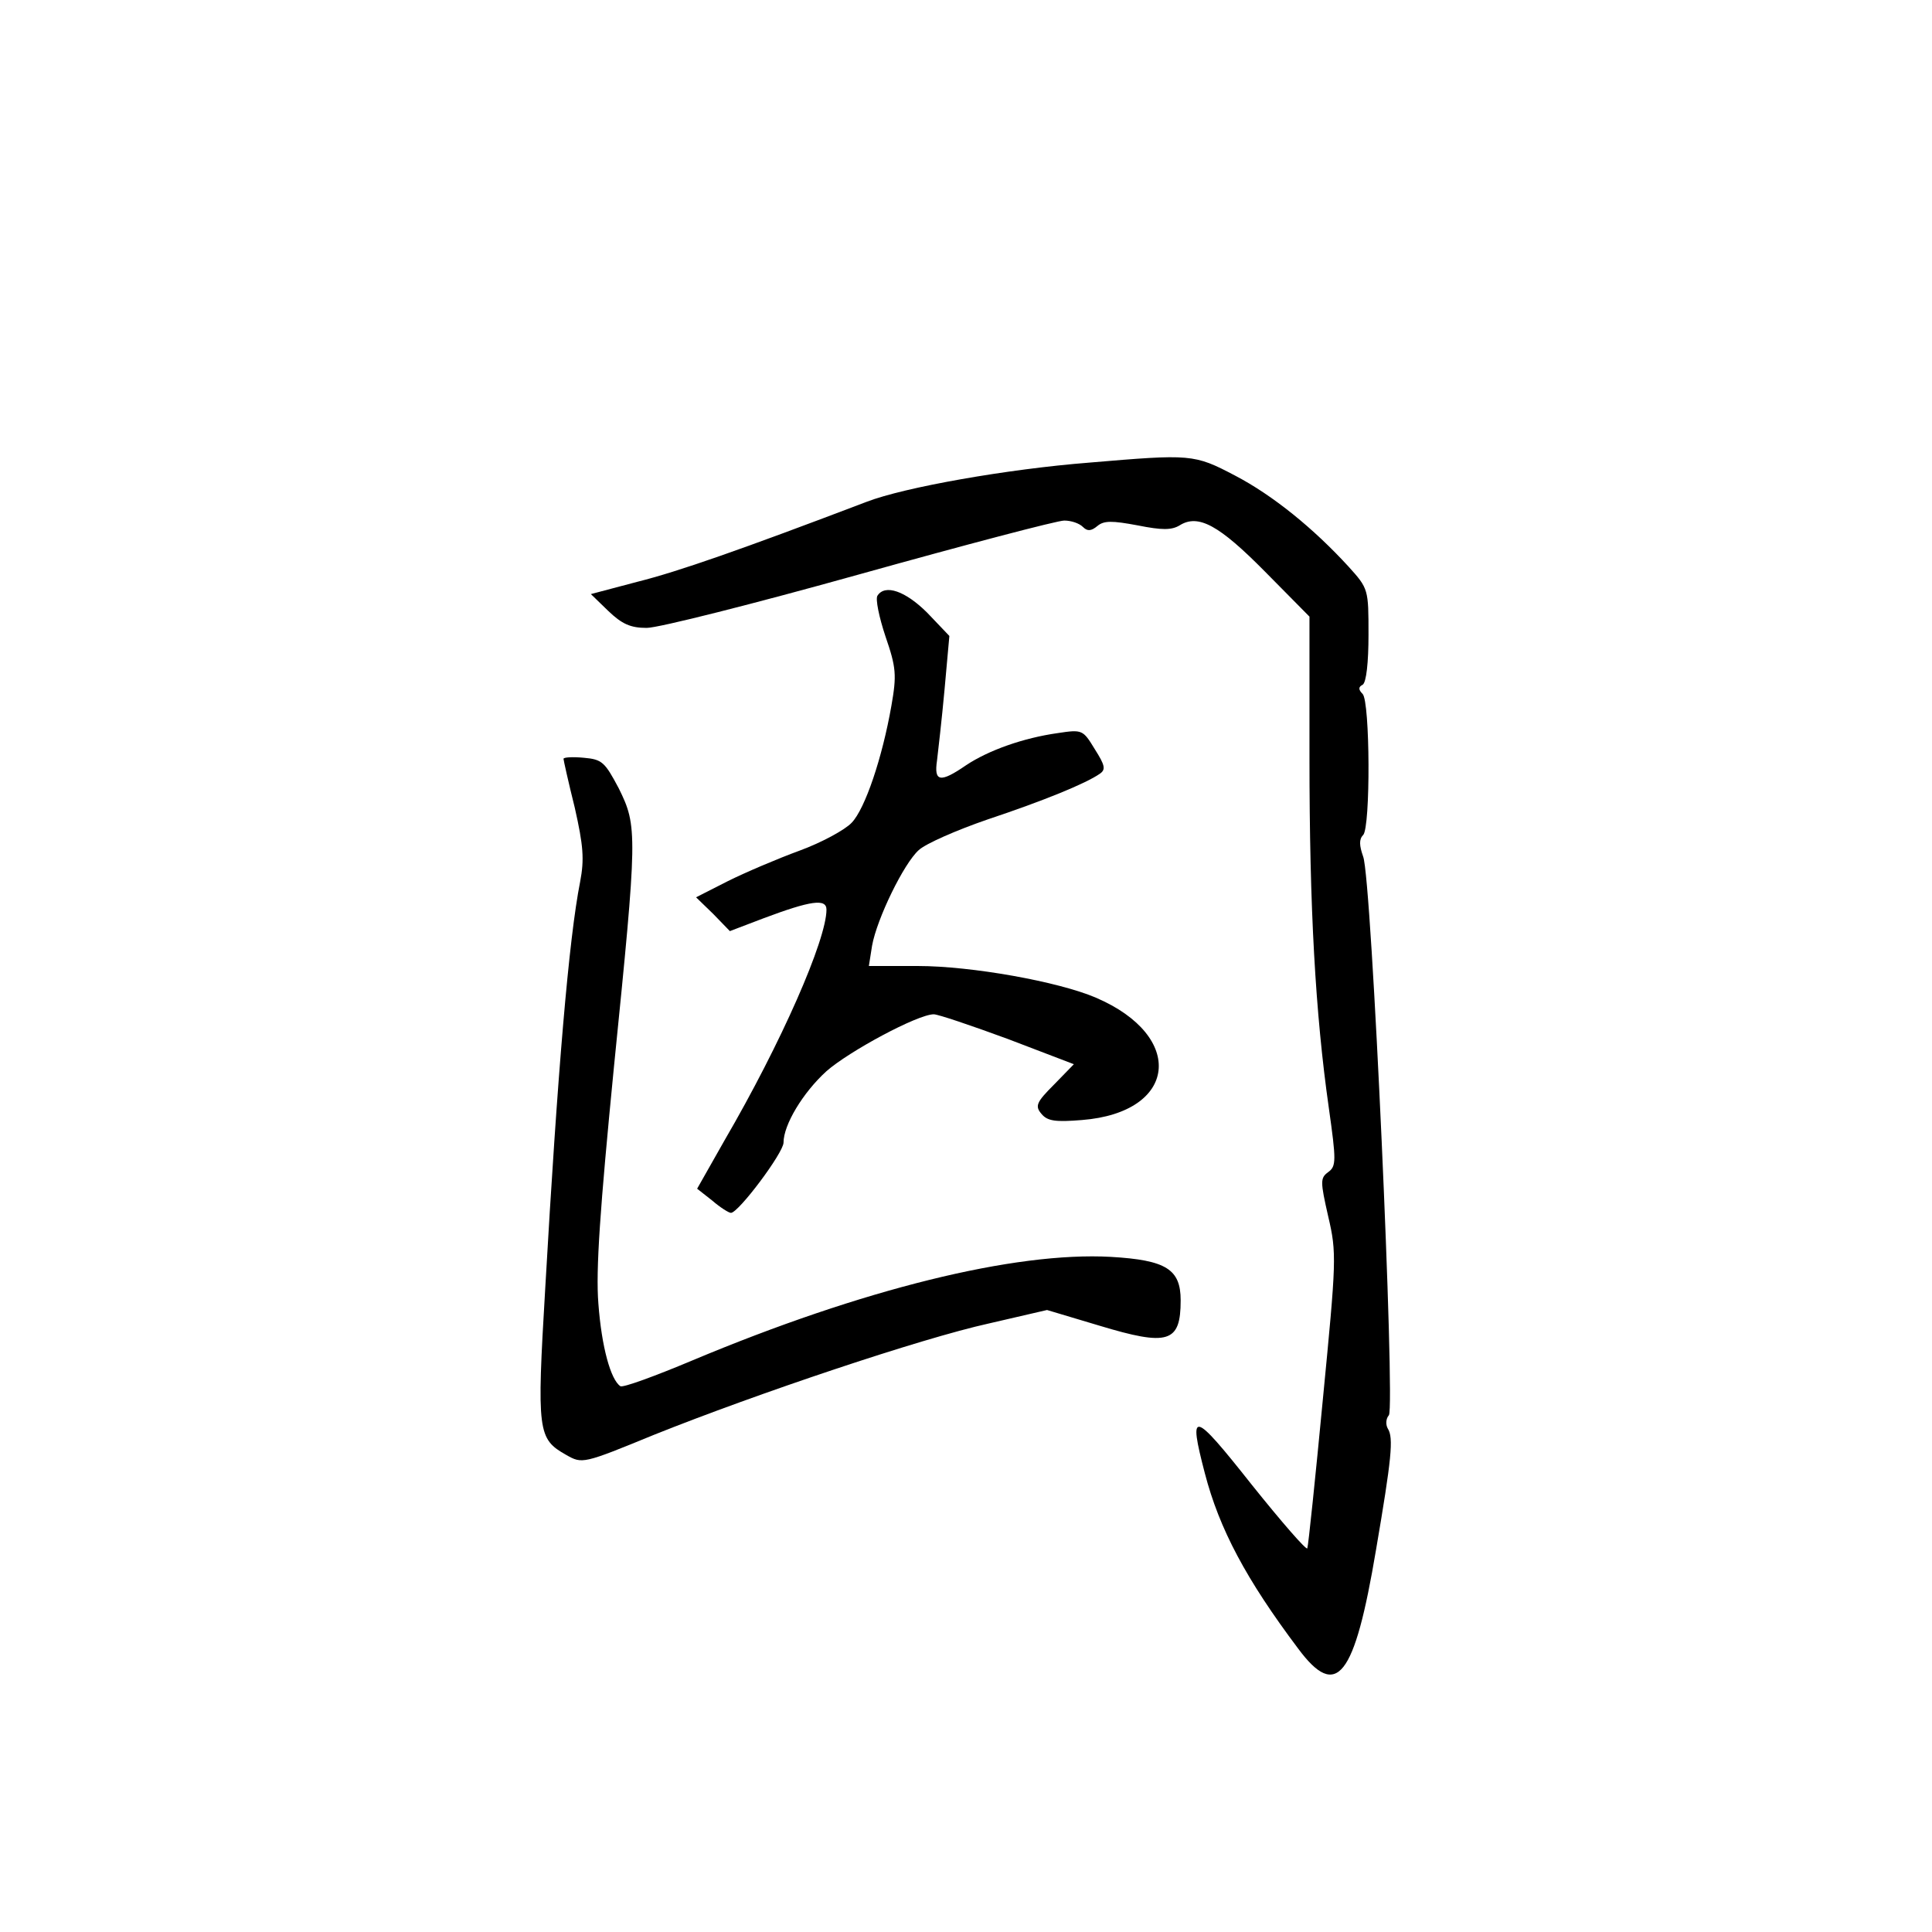 <?xml version="1.0" standalone="no"?>
<!DOCTYPE svg PUBLIC "-//W3C//DTD SVG 20010904//EN"
 "http://www.w3.org/TR/2001/REC-SVG-20010904/DTD/svg10.dtd">
<svg version="1.0" xmlns="http://www.w3.org/2000/svg"
 width="360pt" height="360pt" viewBox="0 0 360 360"
 preserveAspectRatio="xMidYMid meet">
<g transform="translate(0,360) scale(0.1,-0.1)"
fill="#000000" stroke="none">
<path d="M2030 2738 c-153 -12 -345 -46 -415 -73 -234 -89 -351 -130 -427
-149 l-87 -23 32 -31 c26 -25 42 -32 72 -32 22 0 200 45 397 100 197 55 368
100 381 100 13 0 28 -5 35 -12 8 -8 15 -8 27 2 12 10 27 10 75 1 45 -9 63 -9
78 0 35 22 74 0 159 -86 l83 -84 0 -263 c0 -281 11 -476 36 -652 14 -99 14
-109 -1 -120 -15 -11 -15 -17 0 -83 16 -68 15 -82 -10 -340 -14 -147 -27 -272
-29 -278 -1 -5 -48 49 -104 119 -110 139 -118 140 -87 21 27 -104 77 -198 174
-327 72 -97 105 -54 145 184 29 170 33 209 22 226 -4 7 -4 18 2 25 12 16 -32
1002 -48 1041 -7 20 -8 32 0 40 14 14 13 249 -1 263 -8 8 -8 13 0 17 7 4 11
42 11 93 0 85 0 86 -37 127 -65 71 -141 133 -212 170 -76 40 -82 40 -271 24z"/>
<path d="M1635 2490 c-4 -6 3 -40 15 -76 20 -58 21 -72 11 -129 -17 -97 -49
-192 -74 -218 -12 -13 -56 -37 -97 -52 -41 -15 -102 -41 -134 -57 l-59 -30 32
-31 31 -32 63 24 c88 33 117 37 117 16 0 -56 -84 -248 -190 -430 l-51 -90 28
-22 c15 -13 31 -23 35 -23 14 0 98 112 98 131 0 33 36 93 80 133 42 37 170
106 200 106 8 0 70 -21 138 -46 l123 -47 -37 -38 c-33 -33 -36 -40 -23 -55 11
-13 26 -15 75 -11 178 14 194 156 26 228 -70 30 -232 59 -332 59 l-91 0 6 38
c9 50 59 153 87 178 13 12 70 37 128 57 105 35 183 67 209 85 12 8 10 16 -9
46 -22 36 -23 37 -69 30 -64 -9 -129 -32 -171 -60 -48 -33 -60 -31 -54 9 2 17
9 77 14 132 l9 100 -41 43 c-41 41 -79 54 -93 32z"/>
<path d="M1050 2186 c0 -2 9 -43 21 -91 16 -71 18 -96 10 -138 -21 -106 -42
-354 -65 -757 -16 -269 -14 -281 39 -311 30 -17 31 -17 165 38 190 76 496 179
623 207 l108 25 97 -29 c129 -39 152 -32 152 47 0 58 -27 75 -130 81 -179 10
-463 -60 -780 -193 -69 -29 -129 -51 -134 -48 -18 12 -35 73 -41 154 -5 62 3
176 29 441 44 436 44 448 9 519 -26 49 -31 54 -65 57 -21 2 -38 1 -38 -2z"/>
</g>
</svg>
